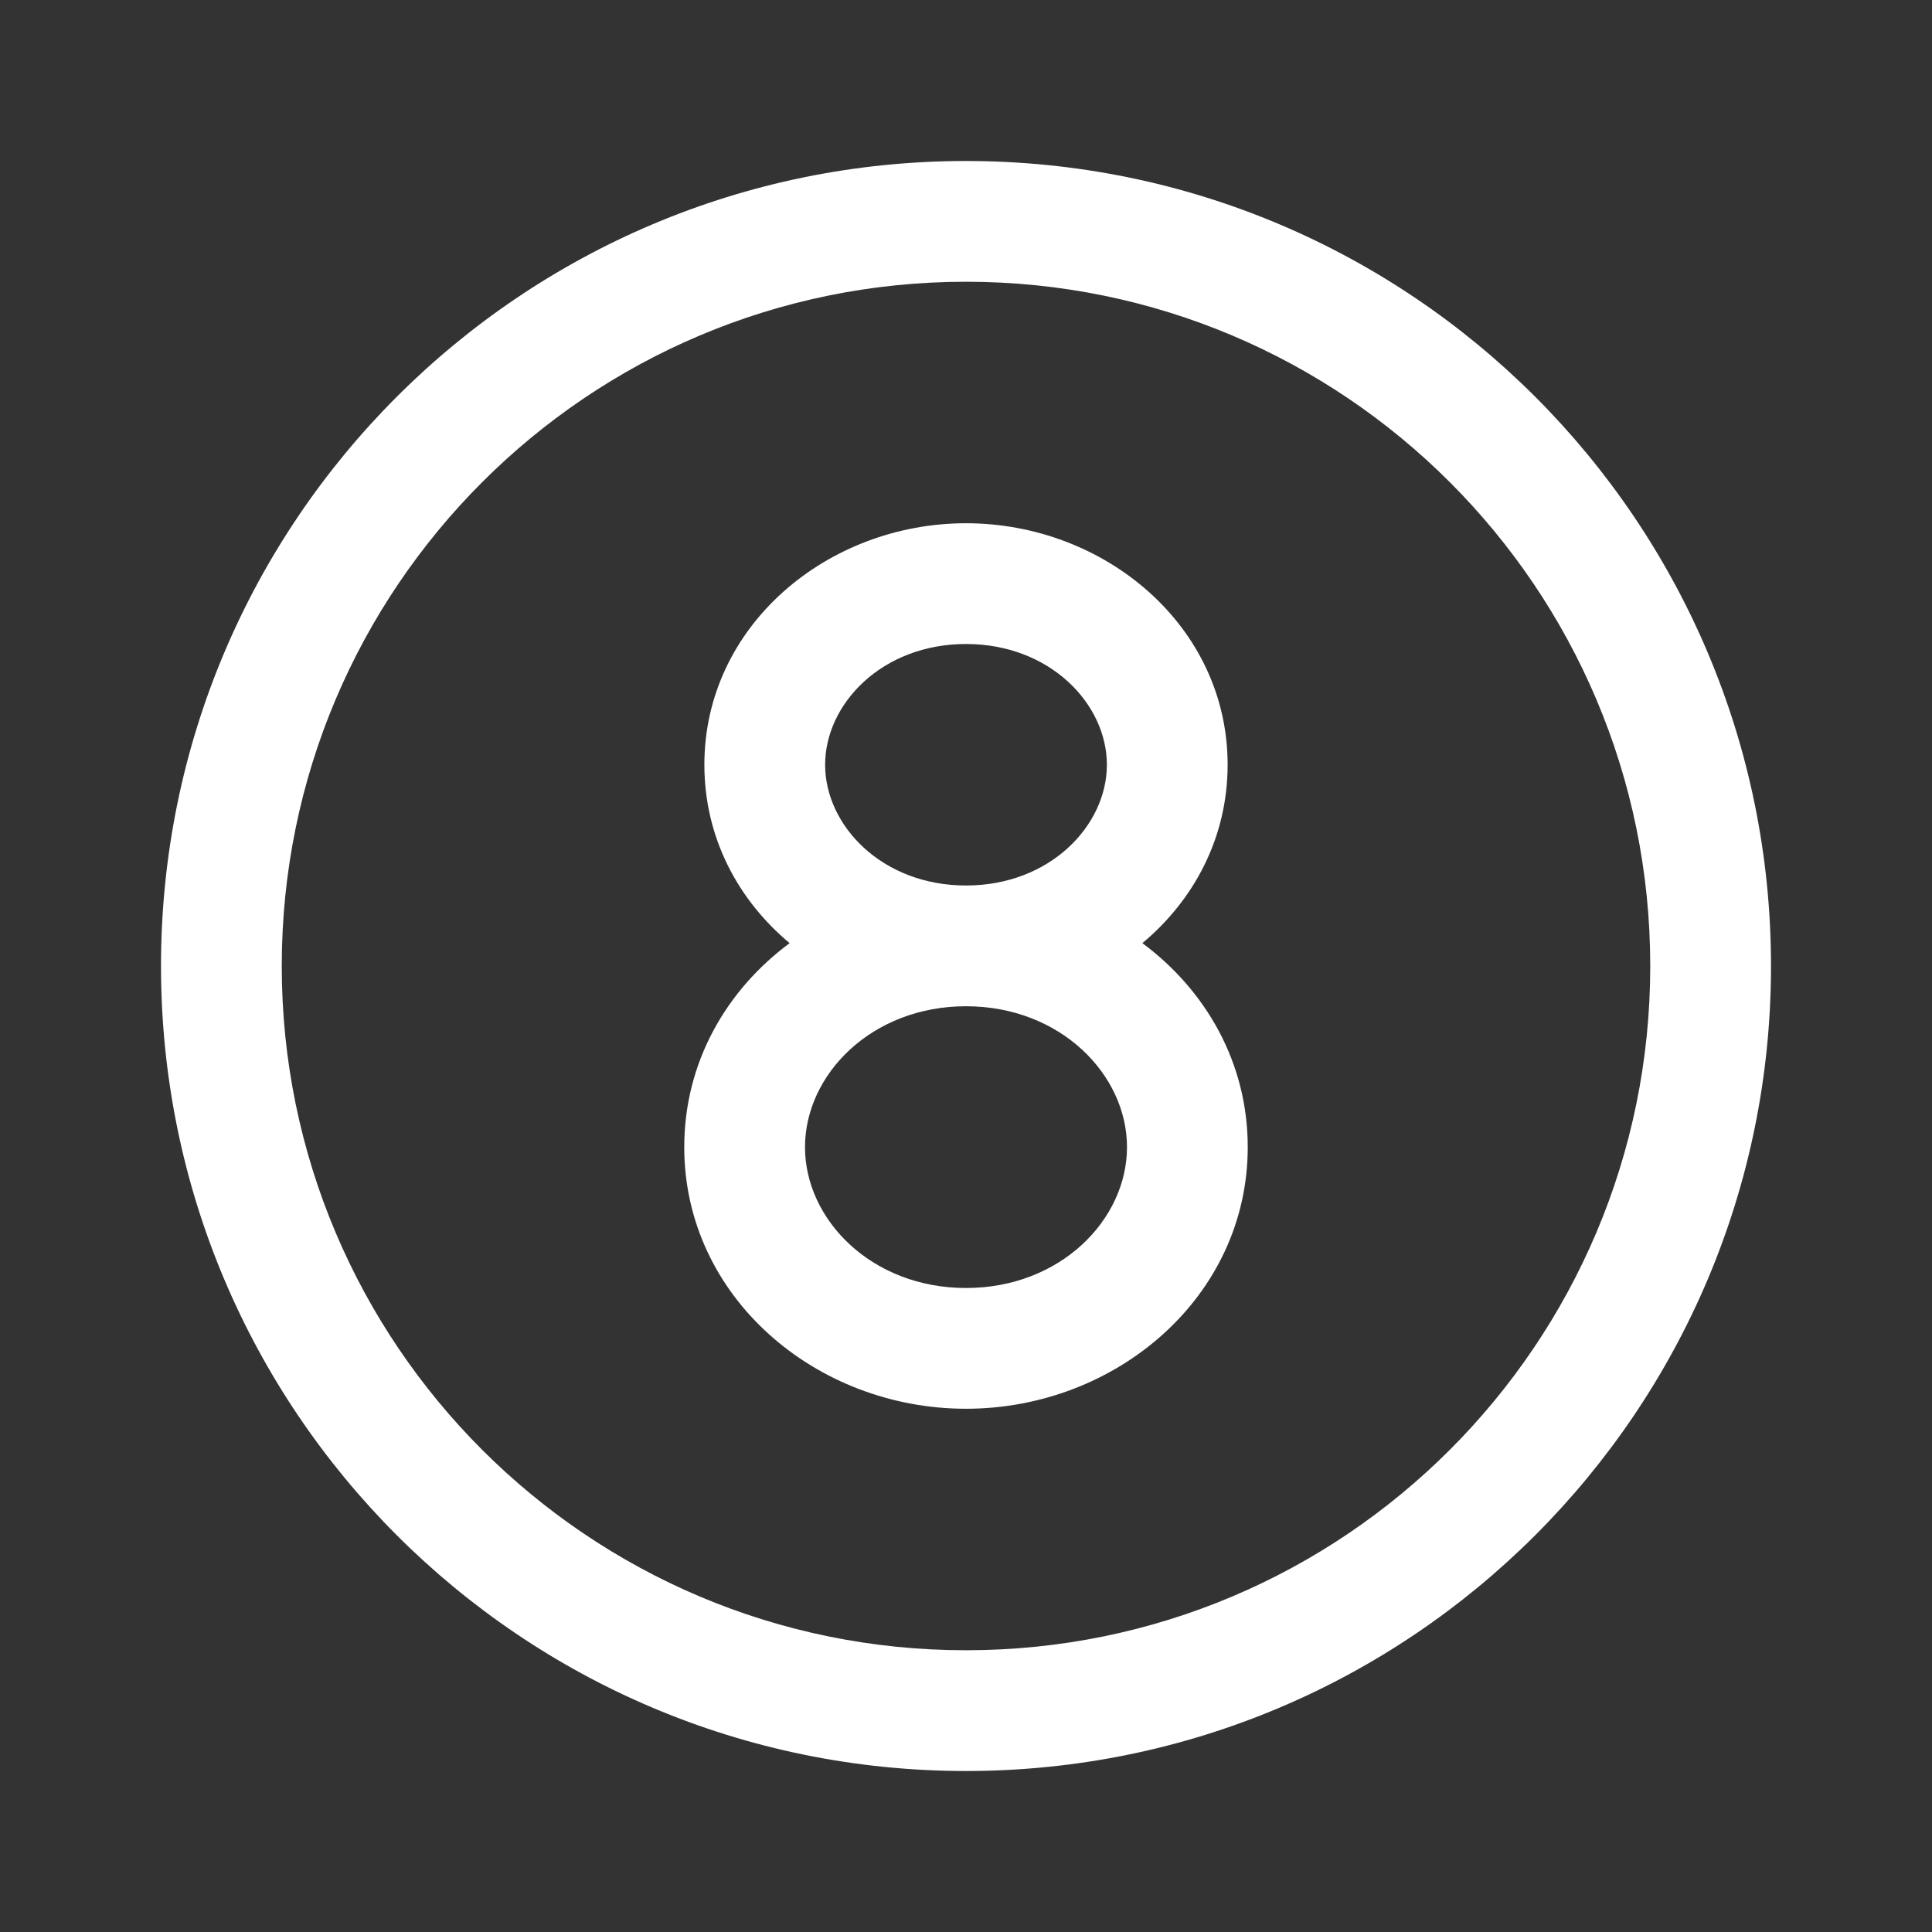 <svg width="24" height="24" viewBox="0 0 24 24" fill="none" xmlns="http://www.w3.org/2000/svg">
<rect x="0" y="0" width="24" height="24" fill="#333333" stroke="none"/>
<path d="M12 3.5C7.306 3.5 3.5 7.306 3.5 12C3.5 16.694 7.306 20.5 12 20.5C16.694 20.5 20.5 16.694 20.5 12C20.5 7.306 16.694 3.5 12 3.5ZM2 12C2 6.477 6.477 2 12 2C17.523 2 22 6.477 22 12C22 17.523 17.523 22 12 22C6.477 22 2 17.523 2 12ZM12 8C13.043 8 13.75 8.744 13.75 9.5C13.75 10.256 13.043 11 12 11C10.957 11 10.25 10.256 10.25 9.5C10.25 8.744 10.957 8 12 8ZM14.191 11.716C14.834 11.179 15.25 10.402 15.25 9.5C15.25 7.771 13.719 6.5 12 6.5C10.281 6.5 8.75 7.771 8.75 9.5C8.75 10.402 9.166 11.179 9.809 11.716C9.02 12.301 8.5 13.2 8.5 14.25C8.5 16.111 10.136 17.5 12 17.5C13.864 17.5 15.5 16.111 15.5 14.25C15.5 13.2 14.979 12.301 14.191 11.716ZM12 12.5C13.173 12.5 14 13.349 14 14.25C14 15.151 13.173 16 12 16C10.827 16 10 15.151 10 14.25C10 13.349 10.827 12.5 12 12.5Z" fill="#ffffff"/>
</svg>
